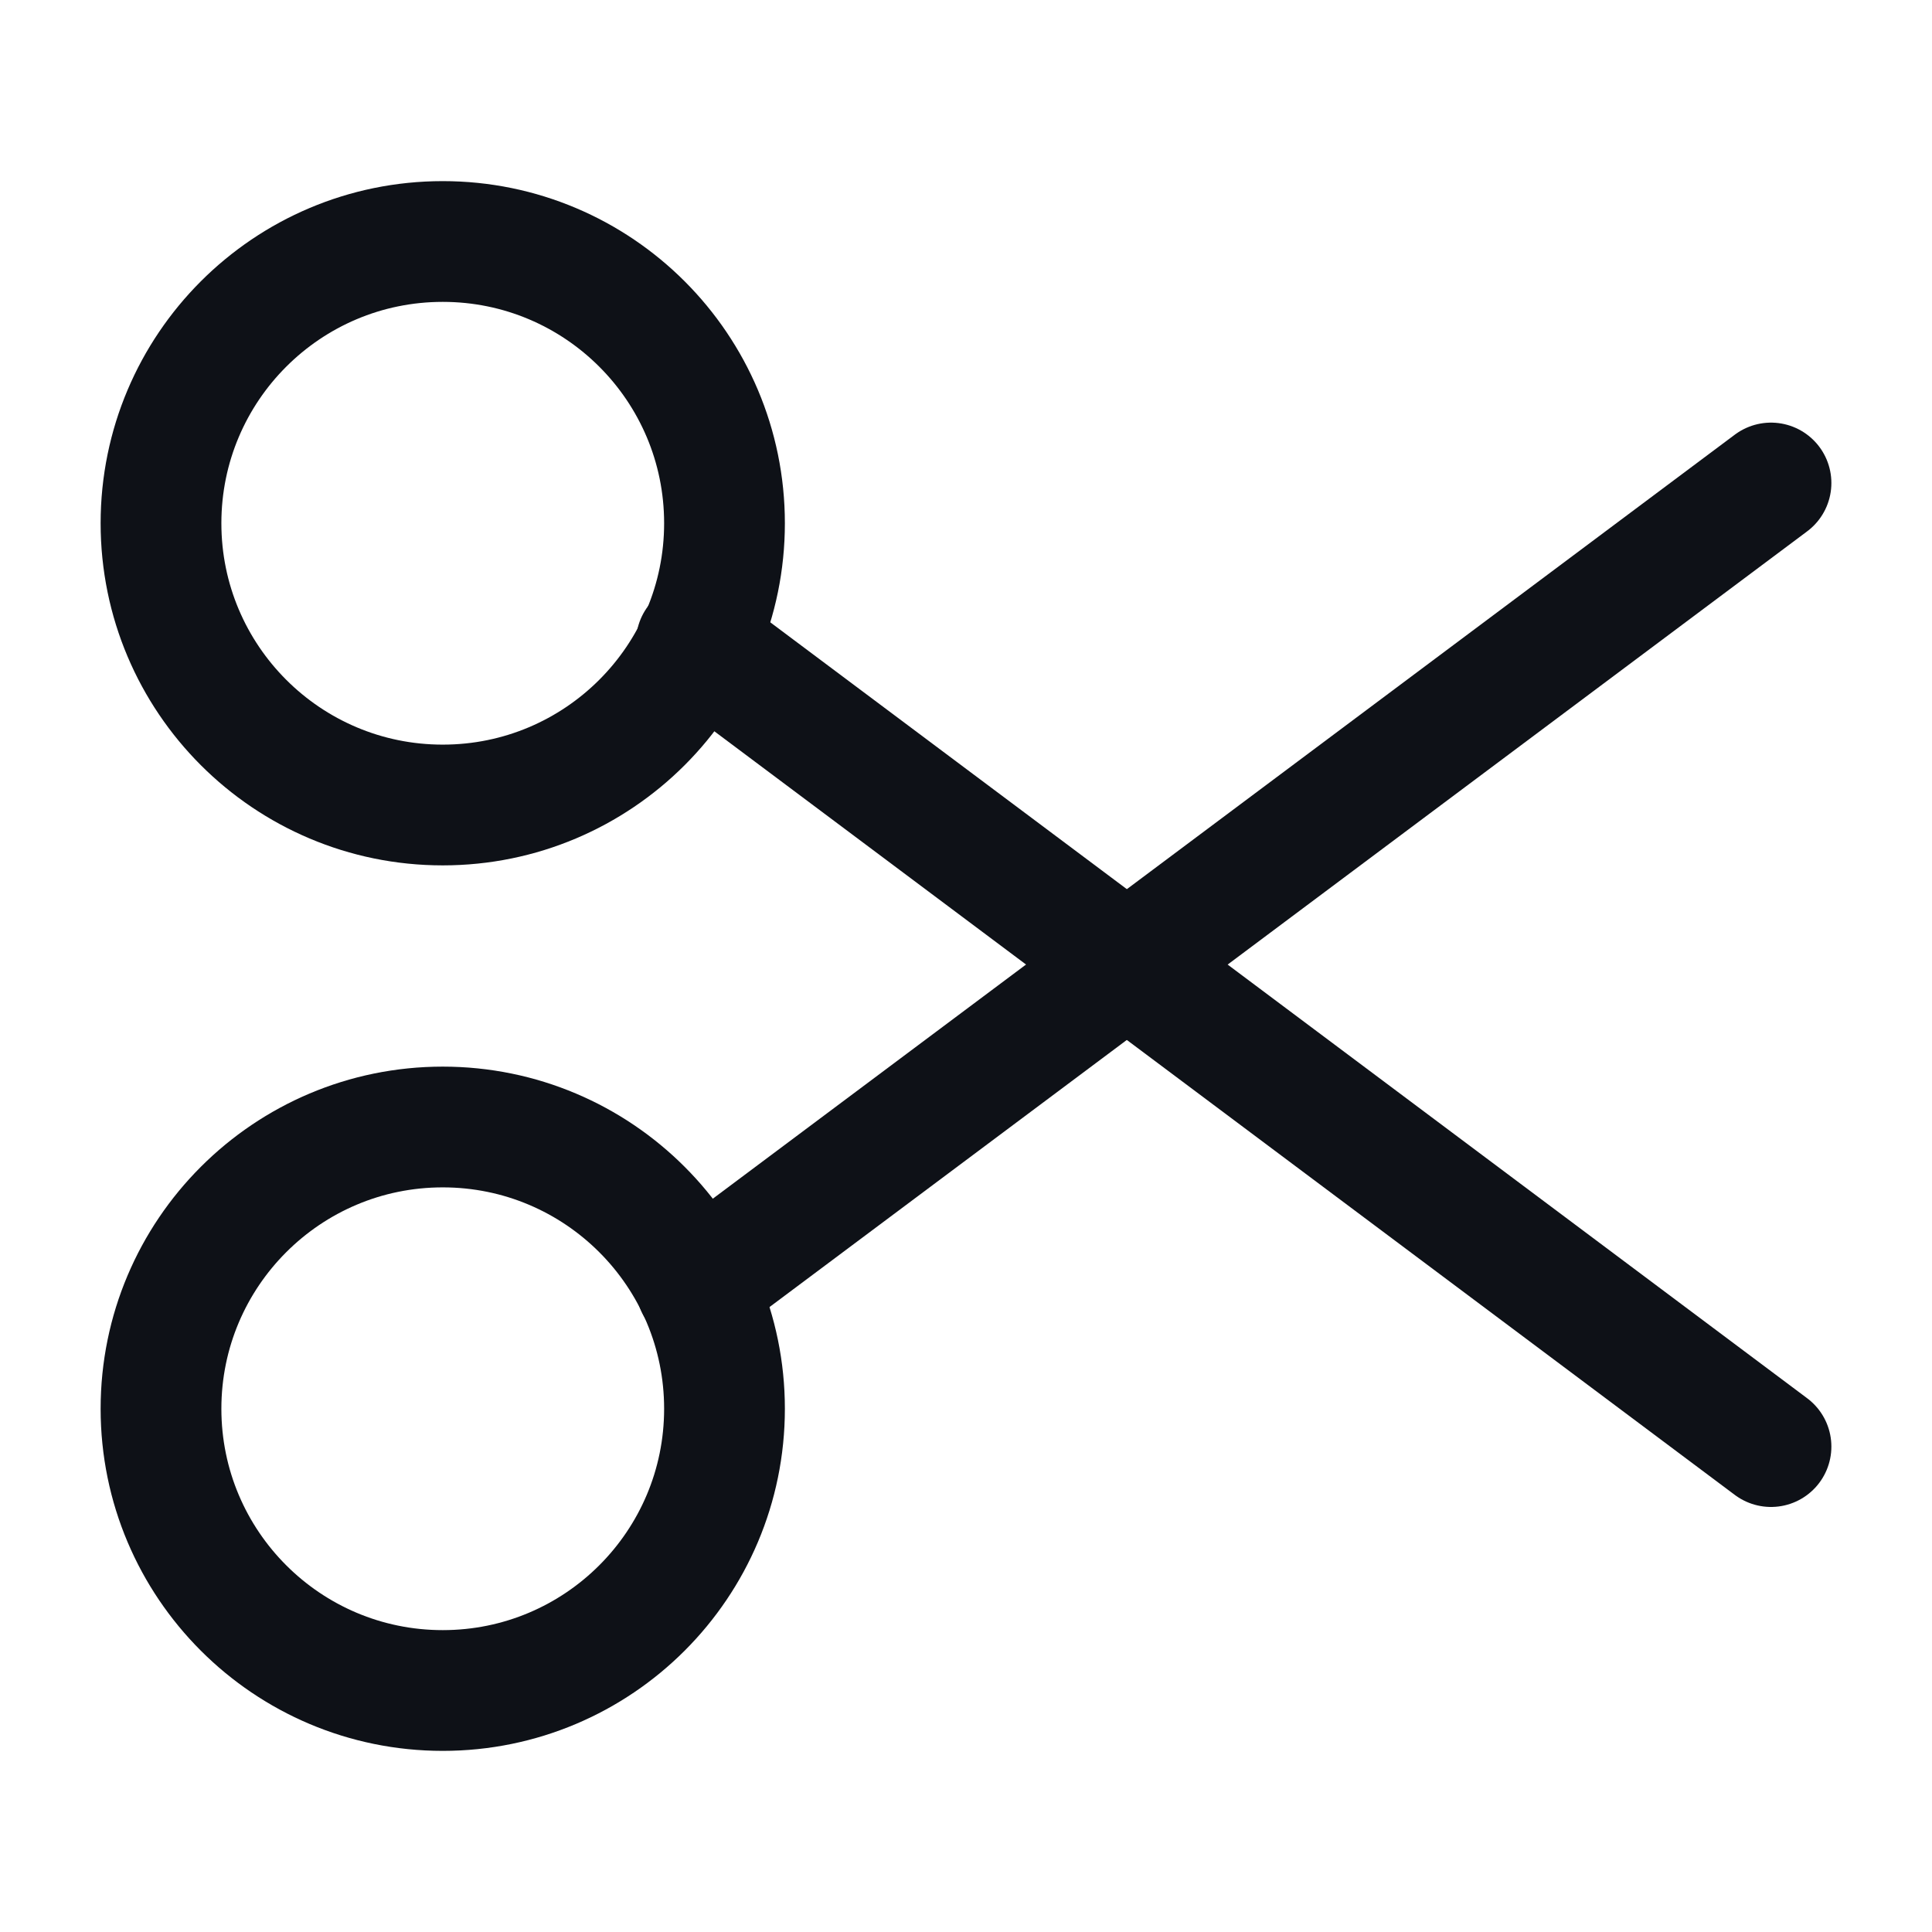 <svg width="24" height="24" viewBox="0 0 24 24" fill="none" xmlns="http://www.w3.org/2000/svg">
<path d="M5.5 10C7.433 10 9 8.433 9 6.5C9 4.567 7.433 3 5.5 3C3.567 3 2 4.567 2 6.5C2 8.433 3.567 10 5.5 10Z" stroke="#0E1117" stroke-width="1.5" stroke-linecap="round" stroke-linejoin="round"/>
<path d="M5.5 21C7.433 21 9 19.433 9 17.5C9 15.567 7.433 14 5.5 14C3.567 14 2 15.567 2 17.5C2 19.433 3.567 21 5.5 21Z" stroke="#0E1117" stroke-width="1.5" stroke-linecap="round" stroke-linejoin="round"/>
<path d="M22 6L8.65 15.98" stroke="#0E1117" stroke-width="1.5" stroke-linecap="round" stroke-linejoin="round"/>
<path d="M22 17.97L8.65 7.98" stroke="#0E1117" stroke-width="1.5" stroke-linecap="round" stroke-linejoin="round"/>
</svg>
